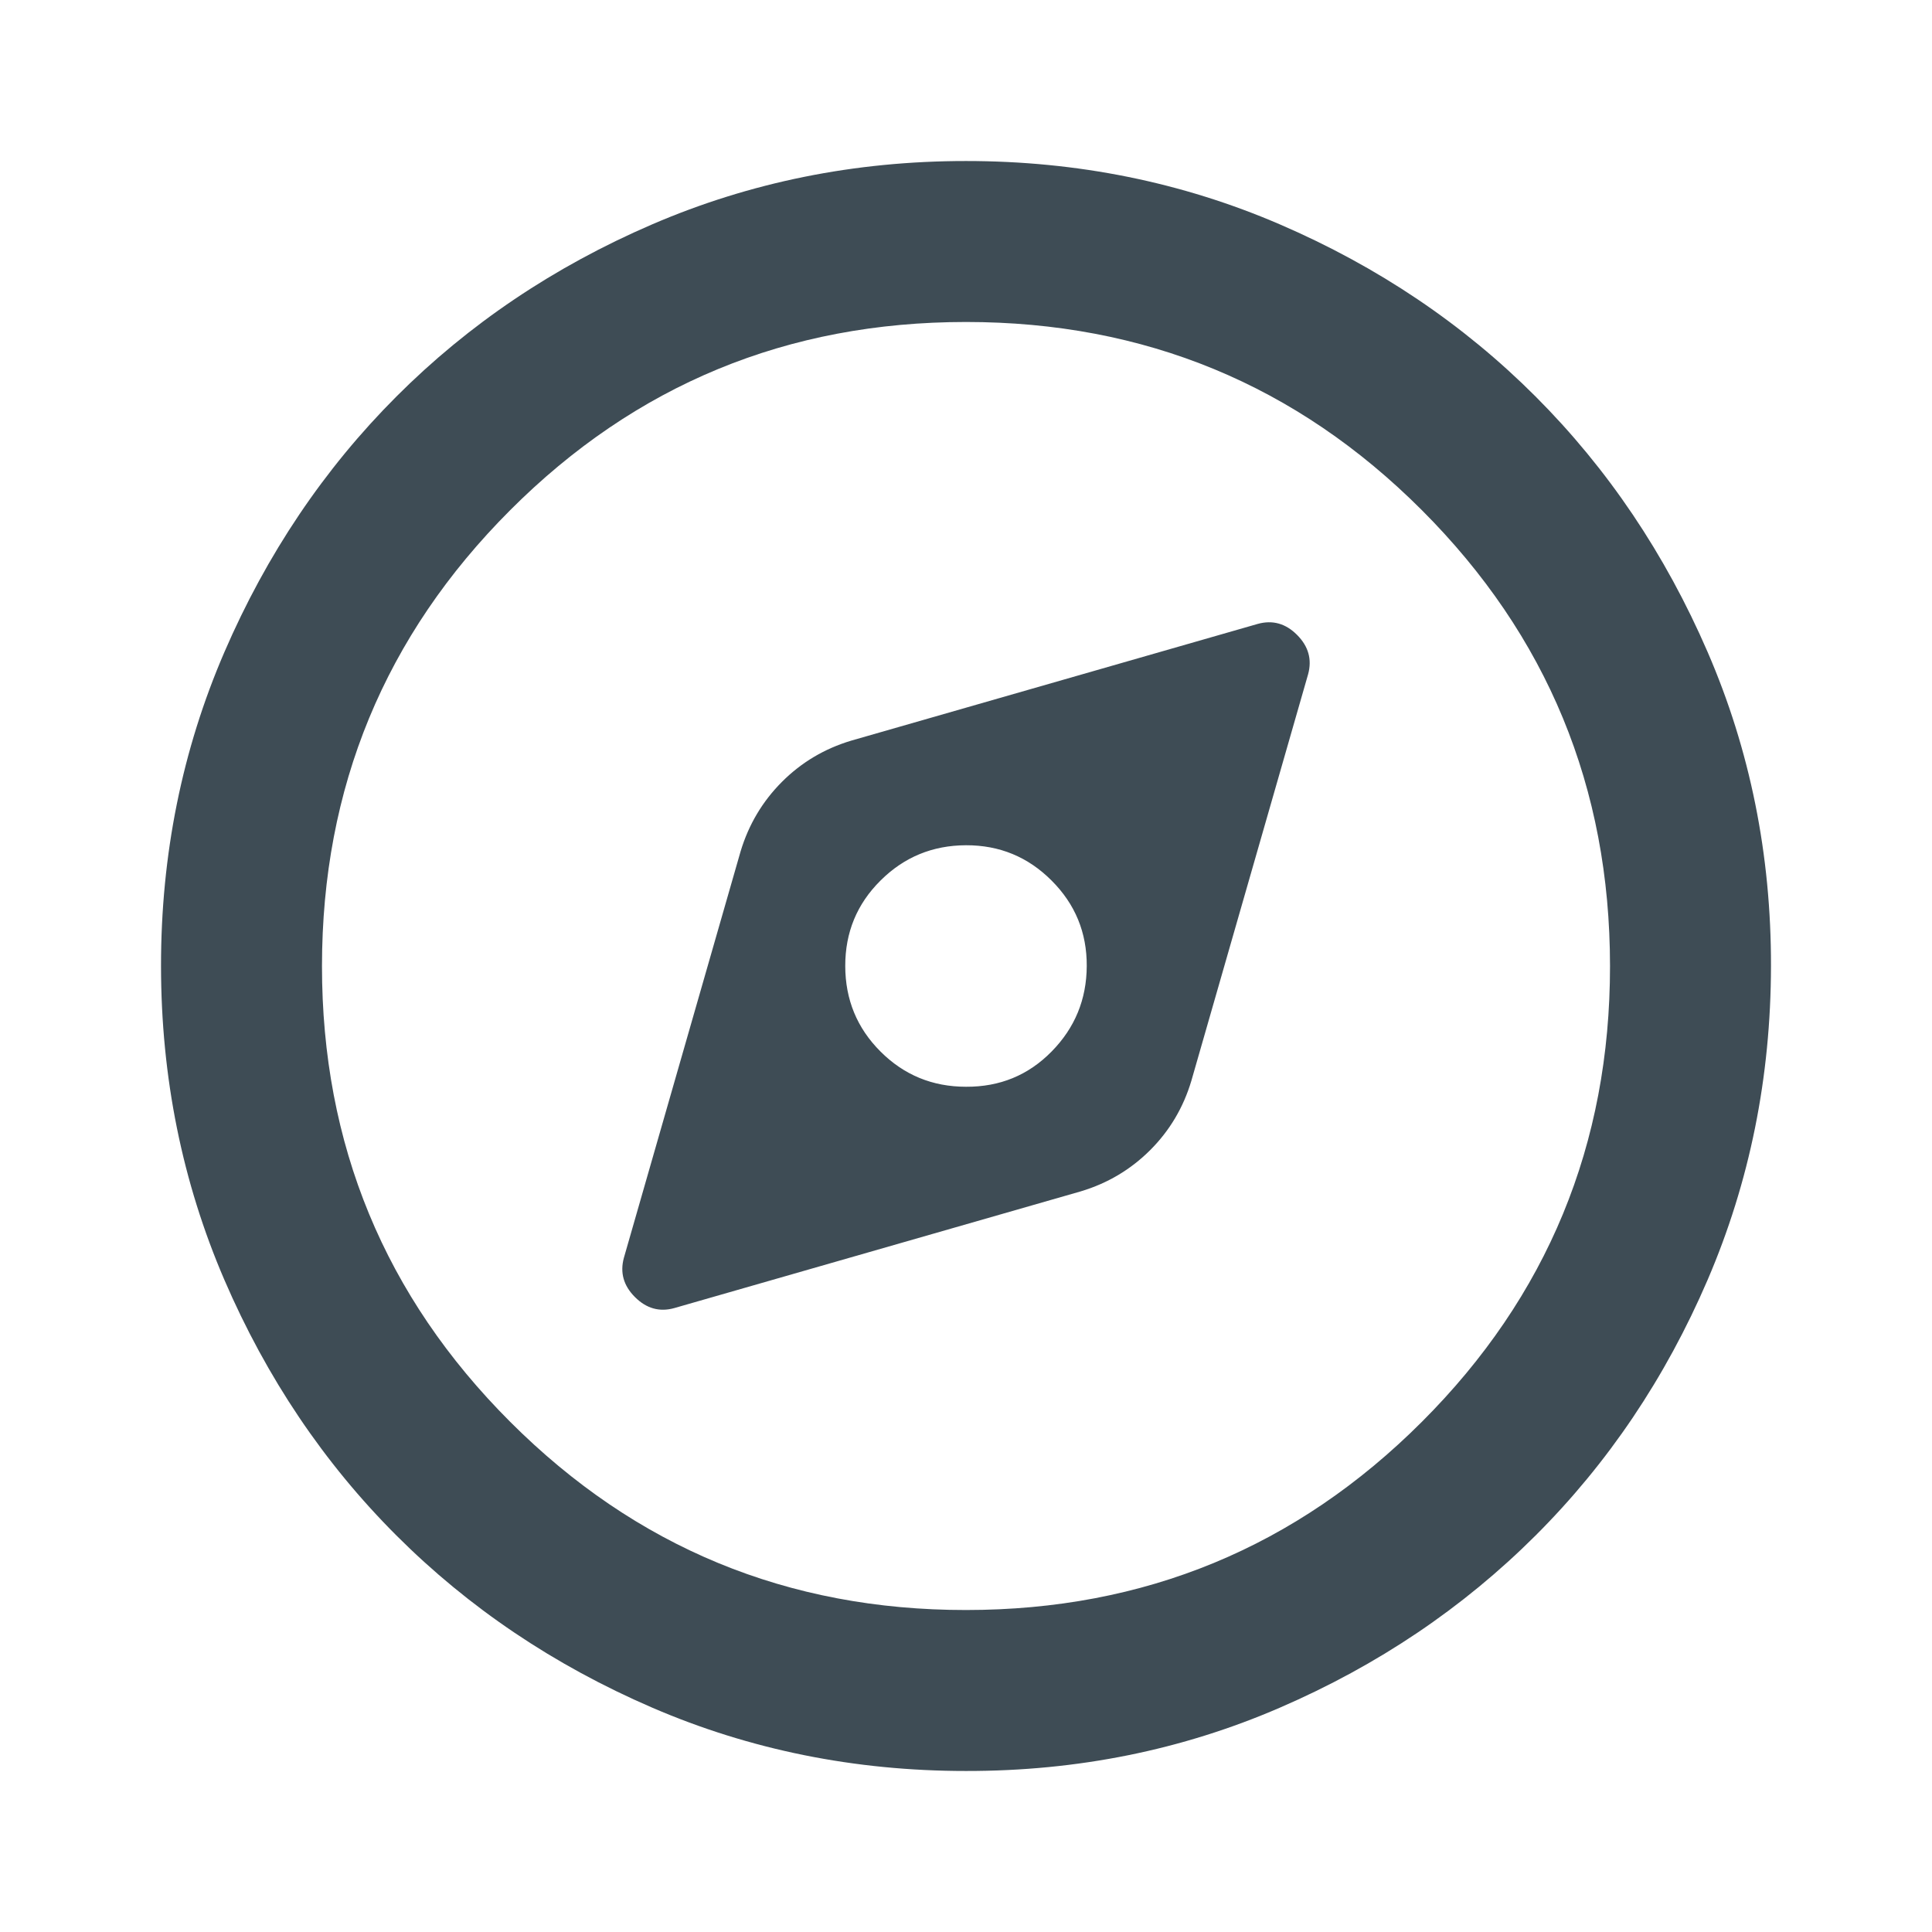 <svg width="38" height="38" viewBox="0 0 38 38" fill="none" xmlns="http://www.w3.org/2000/svg">
<path d="M13.26 25.729L21.256 23.433C21.784 23.275 22.239 23.004 22.623 22.621C23.006 22.238 23.276 21.783 23.433 21.256L25.729 13.261C25.808 12.97 25.736 12.713 25.512 12.488C25.288 12.263 25.031 12.191 24.74 12.271L16.744 14.567C16.216 14.725 15.761 14.996 15.379 15.379C14.997 15.762 14.726 16.217 14.567 16.744L12.271 24.74C12.192 25.03 12.264 25.288 12.489 25.512C12.714 25.737 12.971 25.809 13.26 25.729ZM19 21.375C18.34 21.375 17.78 21.144 17.319 20.683C16.857 20.222 16.626 19.661 16.625 19C16.624 18.339 16.855 17.779 17.319 17.319C17.782 16.858 18.342 16.627 19 16.625C19.658 16.623 20.219 16.854 20.683 17.319C21.148 17.783 21.378 18.343 21.375 19C21.372 19.657 21.141 20.218 20.683 20.683C20.225 21.149 19.664 21.379 19 21.375ZM19 34.833C16.81 34.833 14.751 34.417 12.825 33.586C10.899 32.754 9.223 31.626 7.798 30.202C6.373 28.778 5.245 27.102 4.414 25.175C3.584 23.248 3.168 21.189 3.167 19C3.166 16.811 3.582 14.752 4.414 12.825C5.247 10.898 6.375 9.222 7.798 7.798C9.221 6.374 10.896 5.246 12.825 4.414C14.754 3.583 16.812 3.167 19 3.167C21.188 3.167 23.247 3.583 25.175 4.414C27.104 5.246 28.779 6.374 30.202 7.798C31.625 9.222 32.753 10.898 33.587 12.825C34.421 14.752 34.837 16.811 34.833 19C34.83 21.189 34.414 23.248 33.586 25.175C32.757 27.102 31.629 28.778 30.202 30.202C28.775 31.626 27.099 32.755 25.175 33.587C23.251 34.42 21.192 34.836 19 34.833ZM19 31.667C22.51 31.667 25.498 30.433 27.966 27.966C30.434 25.5 31.668 22.511 31.667 19C31.666 15.489 30.432 12.501 27.966 10.034C25.501 7.567 22.512 6.333 19 6.333C15.488 6.333 12.499 7.567 10.034 10.035C7.568 12.503 6.334 15.491 6.333 19C6.332 22.509 7.566 25.498 10.035 27.966C12.504 30.435 15.492 31.669 19 31.667Z" fill="#3E4C55"/>
</svg>
